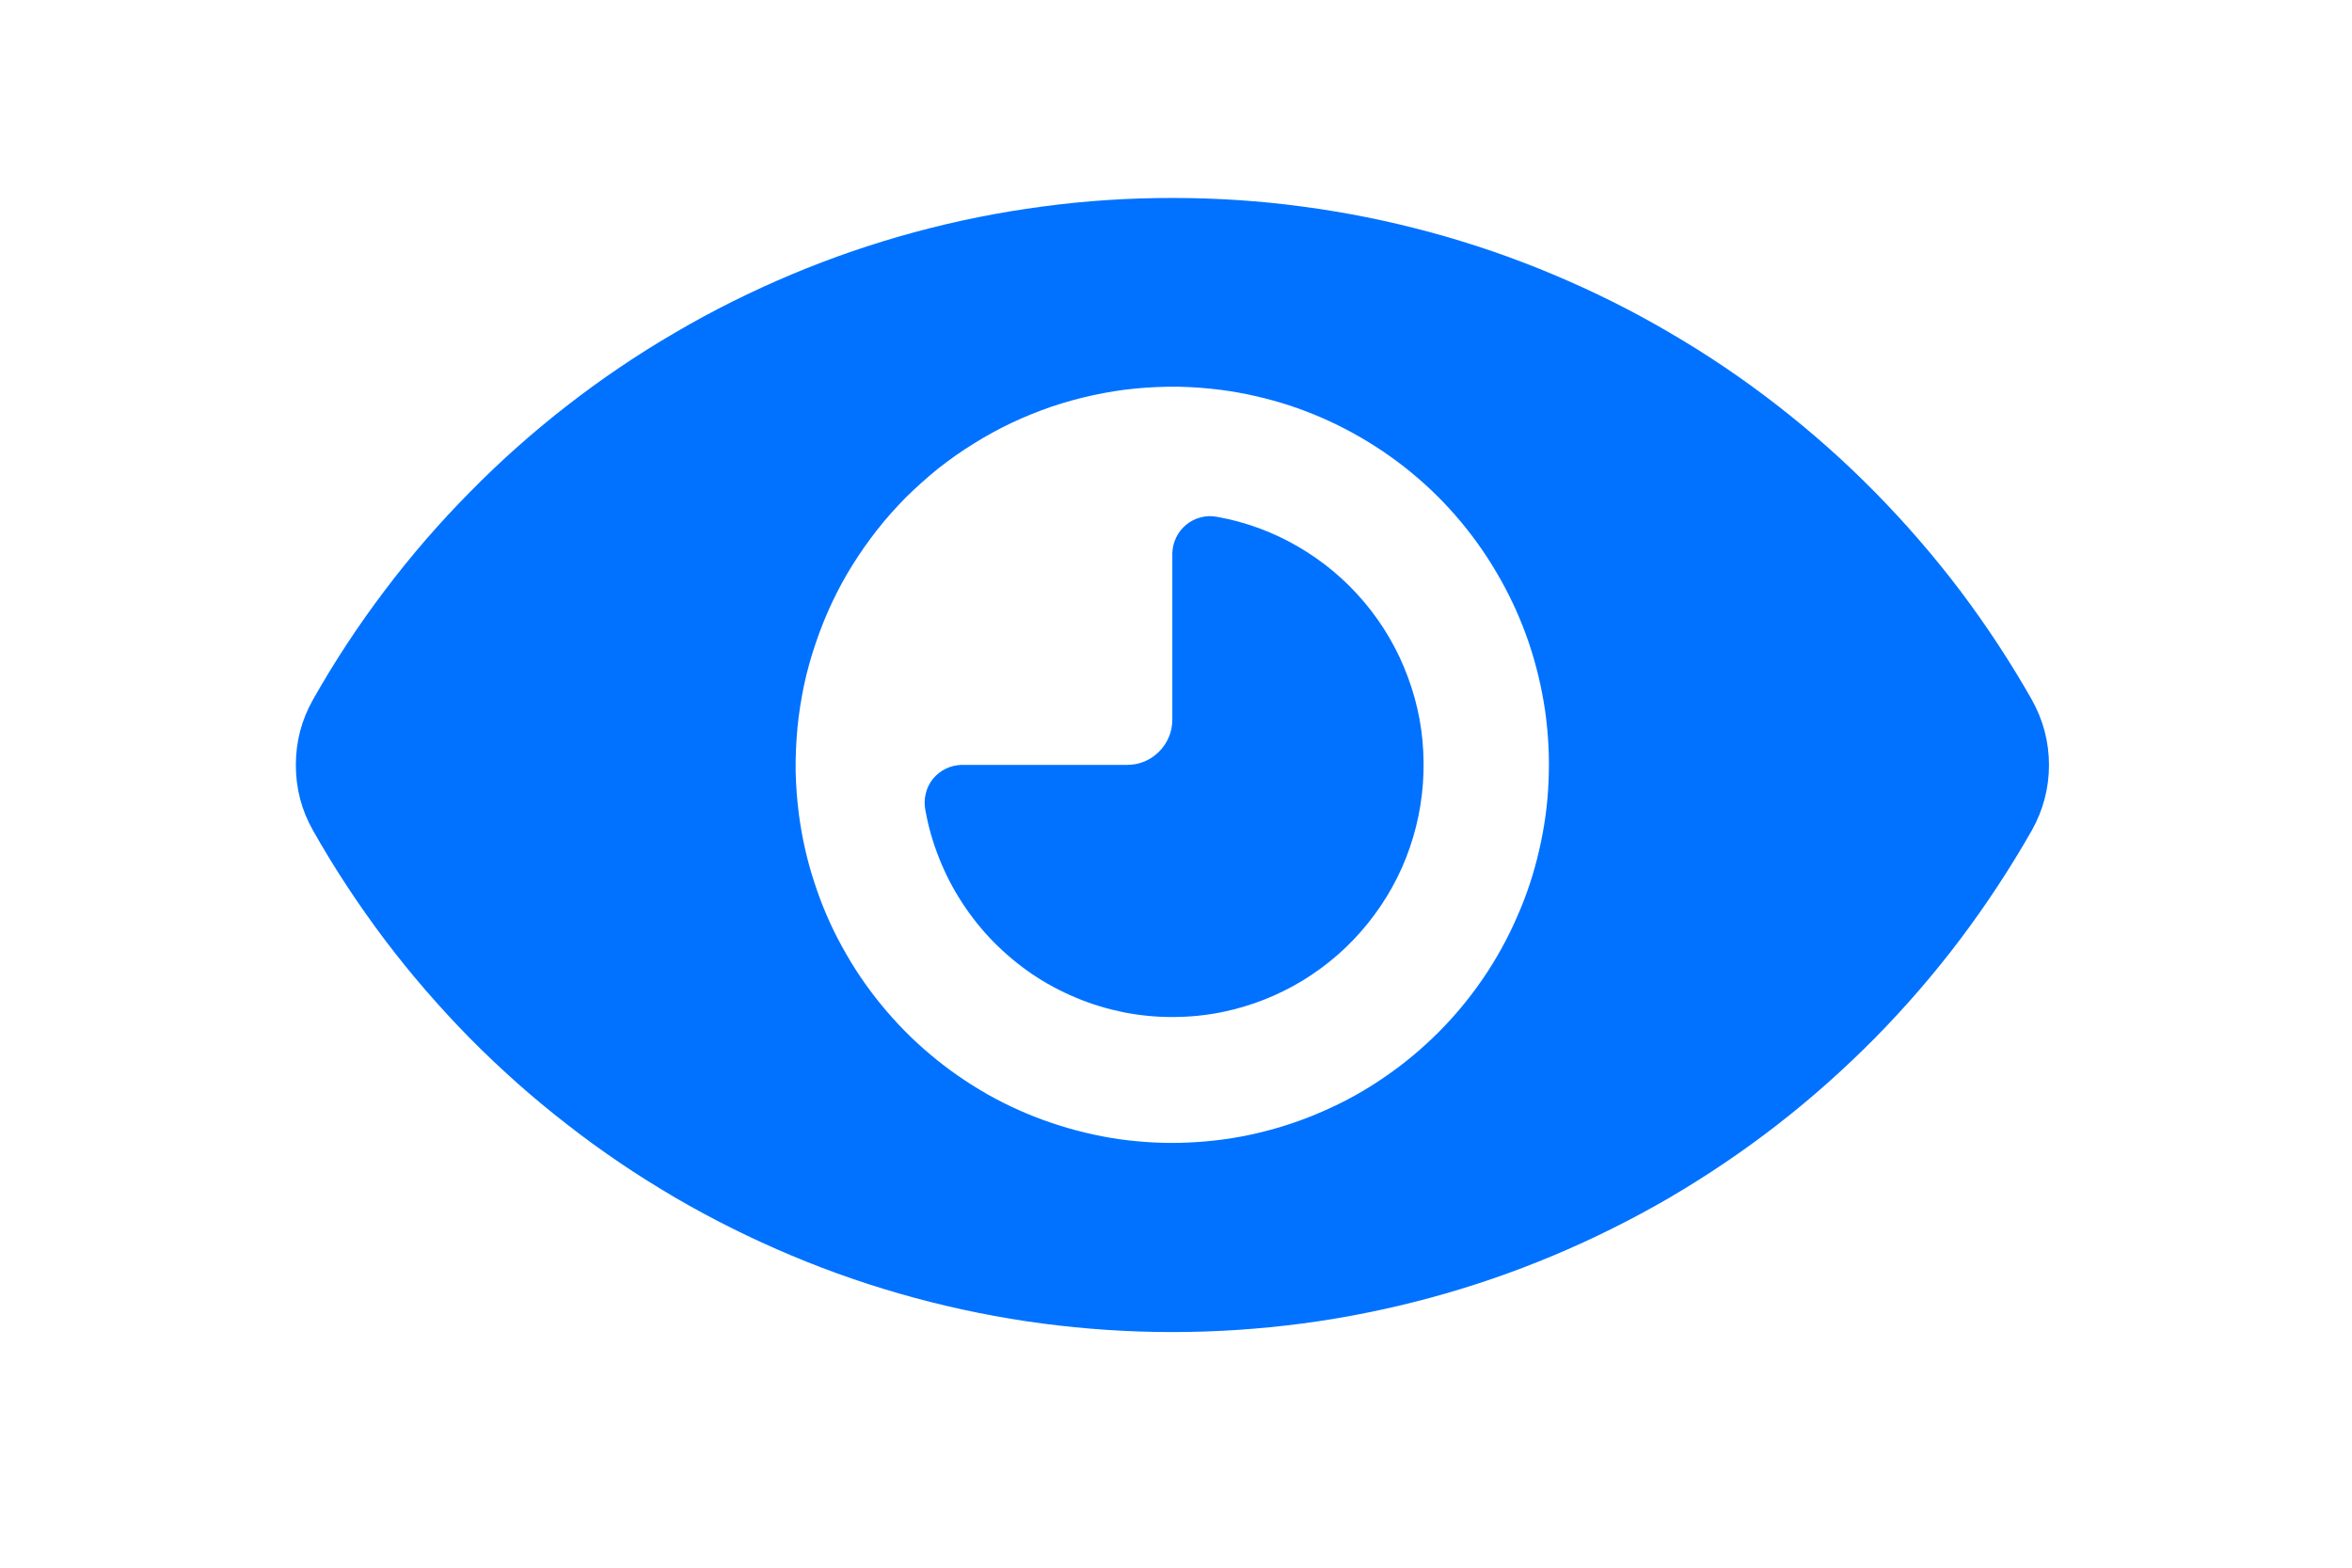 <svg xmlns="http://www.w3.org/2000/svg" xmlns:xlink="http://www.w3.org/1999/xlink" width="60" zoomAndPan="magnify" viewBox="0 0 60 30" height="40" preserveAspectRatio="xMidYMid meet" version="1.0"><defs><clipPath id="588f9062f4"><path d="M 7.406 0 L 52.406 0 L 52.406 29 L 7.406 29 Z M 7.406 0 " clip-rule="nonzero"/></clipPath></defs><path fill="#0072ff" d="M 31.195 20.82 C 31.926 20.668 32.609 20.398 33.242 20.012 C 33.879 19.621 34.43 19.137 34.898 18.555 C 35.363 17.973 35.723 17.332 35.965 16.625 C 36.207 15.918 36.324 15.191 36.316 14.445 C 36.309 13.695 36.176 12.973 35.914 12.273 C 35.656 11.574 35.285 10.938 34.805 10.367 C 34.324 9.797 33.762 9.324 33.117 8.949 C 32.473 8.574 31.785 8.32 31.051 8.188 C 30.914 8.16 30.773 8.164 30.637 8.199 C 30.496 8.234 30.371 8.297 30.262 8.387 C 30.152 8.477 30.066 8.586 30.004 8.715 C 29.941 8.844 29.91 8.98 29.906 9.121 L 29.906 13.359 C 29.906 13.512 29.879 13.66 29.82 13.801 C 29.762 13.941 29.676 14.07 29.57 14.176 C 29.461 14.285 29.336 14.371 29.195 14.43 C 29.055 14.488 28.906 14.516 28.754 14.516 L 24.535 14.516 C 24.391 14.52 24.258 14.551 24.129 14.613 C 24 14.676 23.891 14.762 23.801 14.871 C 23.711 14.984 23.648 15.109 23.617 15.246 C 23.582 15.387 23.578 15.527 23.605 15.664 C 23.68 16.086 23.797 16.496 23.957 16.895 C 24.113 17.293 24.309 17.672 24.543 18.031 C 24.777 18.391 25.043 18.723 25.34 19.027 C 25.641 19.332 25.965 19.605 26.32 19.848 C 26.672 20.086 27.047 20.289 27.441 20.453 C 27.836 20.621 28.242 20.742 28.66 20.828 C 29.078 20.91 29.5 20.953 29.93 20.949 C 30.355 20.949 30.777 20.906 31.195 20.82 Z M 31.195 20.82 " fill-opacity="1" fill-rule="nonzero"/><g clip-path="url(#588f9062f4)"><path fill="#0072ff" d="M 29.906 28.988 C 31.016 28.988 32.121 28.914 33.219 28.77 C 34.316 28.625 35.402 28.406 36.473 28.117 C 37.543 27.828 38.59 27.469 39.617 27.039 C 40.641 26.609 41.629 26.117 42.59 25.559 C 43.547 24.996 44.465 24.379 45.344 23.695 C 46.219 23.016 47.047 22.277 47.828 21.488 C 48.609 20.695 49.332 19.859 50.004 18.969 C 50.672 18.082 51.281 17.156 51.832 16.188 C 52.121 15.672 52.27 15.113 52.27 14.52 C 52.27 13.926 52.121 13.371 51.832 12.852 C 51.281 11.883 50.672 10.957 50.004 10.07 C 49.332 9.184 48.605 8.344 47.828 7.555 C 47.047 6.762 46.219 6.027 45.34 5.344 C 44.465 4.664 43.547 4.043 42.586 3.484 C 41.629 2.922 40.637 2.43 39.613 2 C 38.59 1.57 37.543 1.211 36.473 0.922 C 35.402 0.633 34.316 0.414 33.219 0.27 C 32.121 0.121 31.016 0.051 29.906 0.051 C 28.797 0.051 27.695 0.121 26.594 0.27 C 25.496 0.414 24.41 0.633 23.34 0.922 C 22.27 1.211 21.223 1.57 20.199 2 C 19.176 2.43 18.184 2.922 17.227 3.484 C 16.266 4.043 15.348 4.664 14.473 5.344 C 13.594 6.027 12.766 6.762 11.988 7.555 C 11.207 8.344 10.48 9.184 9.812 10.07 C 9.141 10.957 8.531 11.883 7.984 12.852 C 7.691 13.371 7.547 13.926 7.547 14.52 C 7.547 15.113 7.691 15.672 7.984 16.188 C 8.531 17.156 9.141 18.082 9.809 18.969 C 10.48 19.859 11.207 20.695 11.984 21.488 C 12.766 22.277 13.594 23.016 14.473 23.695 C 15.348 24.379 16.266 24.996 17.227 25.559 C 18.184 26.117 19.176 26.609 20.199 27.039 C 21.223 27.469 22.27 27.828 23.34 28.117 C 24.41 28.406 25.496 28.625 26.594 28.77 C 27.695 28.914 28.797 28.988 29.906 28.988 Z M 31.156 4.949 C 31.746 5.027 32.324 5.16 32.891 5.344 C 33.457 5.531 34 5.766 34.523 6.055 C 35.047 6.344 35.539 6.676 36 7.055 C 36.461 7.434 36.883 7.852 37.266 8.312 C 37.648 8.77 37.984 9.258 38.277 9.781 C 38.57 10.301 38.812 10.844 39.004 11.41 C 39.195 11.977 39.332 12.559 39.418 13.148 C 39.5 13.742 39.531 14.336 39.504 14.934 C 39.48 15.531 39.398 16.121 39.262 16.703 C 39.129 17.285 38.941 17.852 38.699 18.398 C 38.461 18.945 38.172 19.469 37.836 19.961 C 37.5 20.453 37.121 20.914 36.699 21.336 C 36.277 21.758 35.82 22.141 35.328 22.477 C 34.84 22.816 34.32 23.105 33.773 23.344 C 33.23 23.586 32.668 23.773 32.086 23.91 C 31.508 24.047 30.918 24.125 30.324 24.152 C 29.727 24.18 29.137 24.148 28.547 24.066 C 27.957 23.98 27.379 23.84 26.816 23.648 C 26.25 23.457 25.711 23.215 25.191 22.922 C 24.672 22.625 24.184 22.289 23.727 21.902 C 23.27 21.52 22.855 21.094 22.477 20.633 C 22.098 20.172 21.766 19.676 21.48 19.152 C 21.191 18.629 20.957 18.082 20.773 17.512 C 20.586 16.945 20.457 16.363 20.379 15.77 C 20.332 15.406 20.305 15.039 20.297 14.668 C 20.293 14.301 20.309 13.934 20.344 13.566 C 20.379 13.199 20.438 12.836 20.512 12.477 C 20.59 12.117 20.688 11.762 20.809 11.41 C 20.926 11.062 21.062 10.723 21.219 10.387 C 21.375 10.055 21.551 9.73 21.746 9.418 C 21.941 9.105 22.152 8.805 22.379 8.516 C 22.605 8.227 22.852 7.953 23.109 7.691 C 23.371 7.434 23.645 7.188 23.93 6.957 C 24.219 6.73 24.52 6.516 24.832 6.324 C 25.141 6.129 25.465 5.953 25.797 5.793 C 26.129 5.637 26.469 5.5 26.816 5.379 C 27.164 5.262 27.516 5.164 27.875 5.086 C 28.234 5.008 28.594 4.949 28.961 4.914 C 29.324 4.879 29.691 4.863 30.059 4.867 C 30.426 4.875 30.793 4.902 31.156 4.949 Z M 31.156 4.949 " fill-opacity="1" fill-rule="nonzero"/></g></svg>